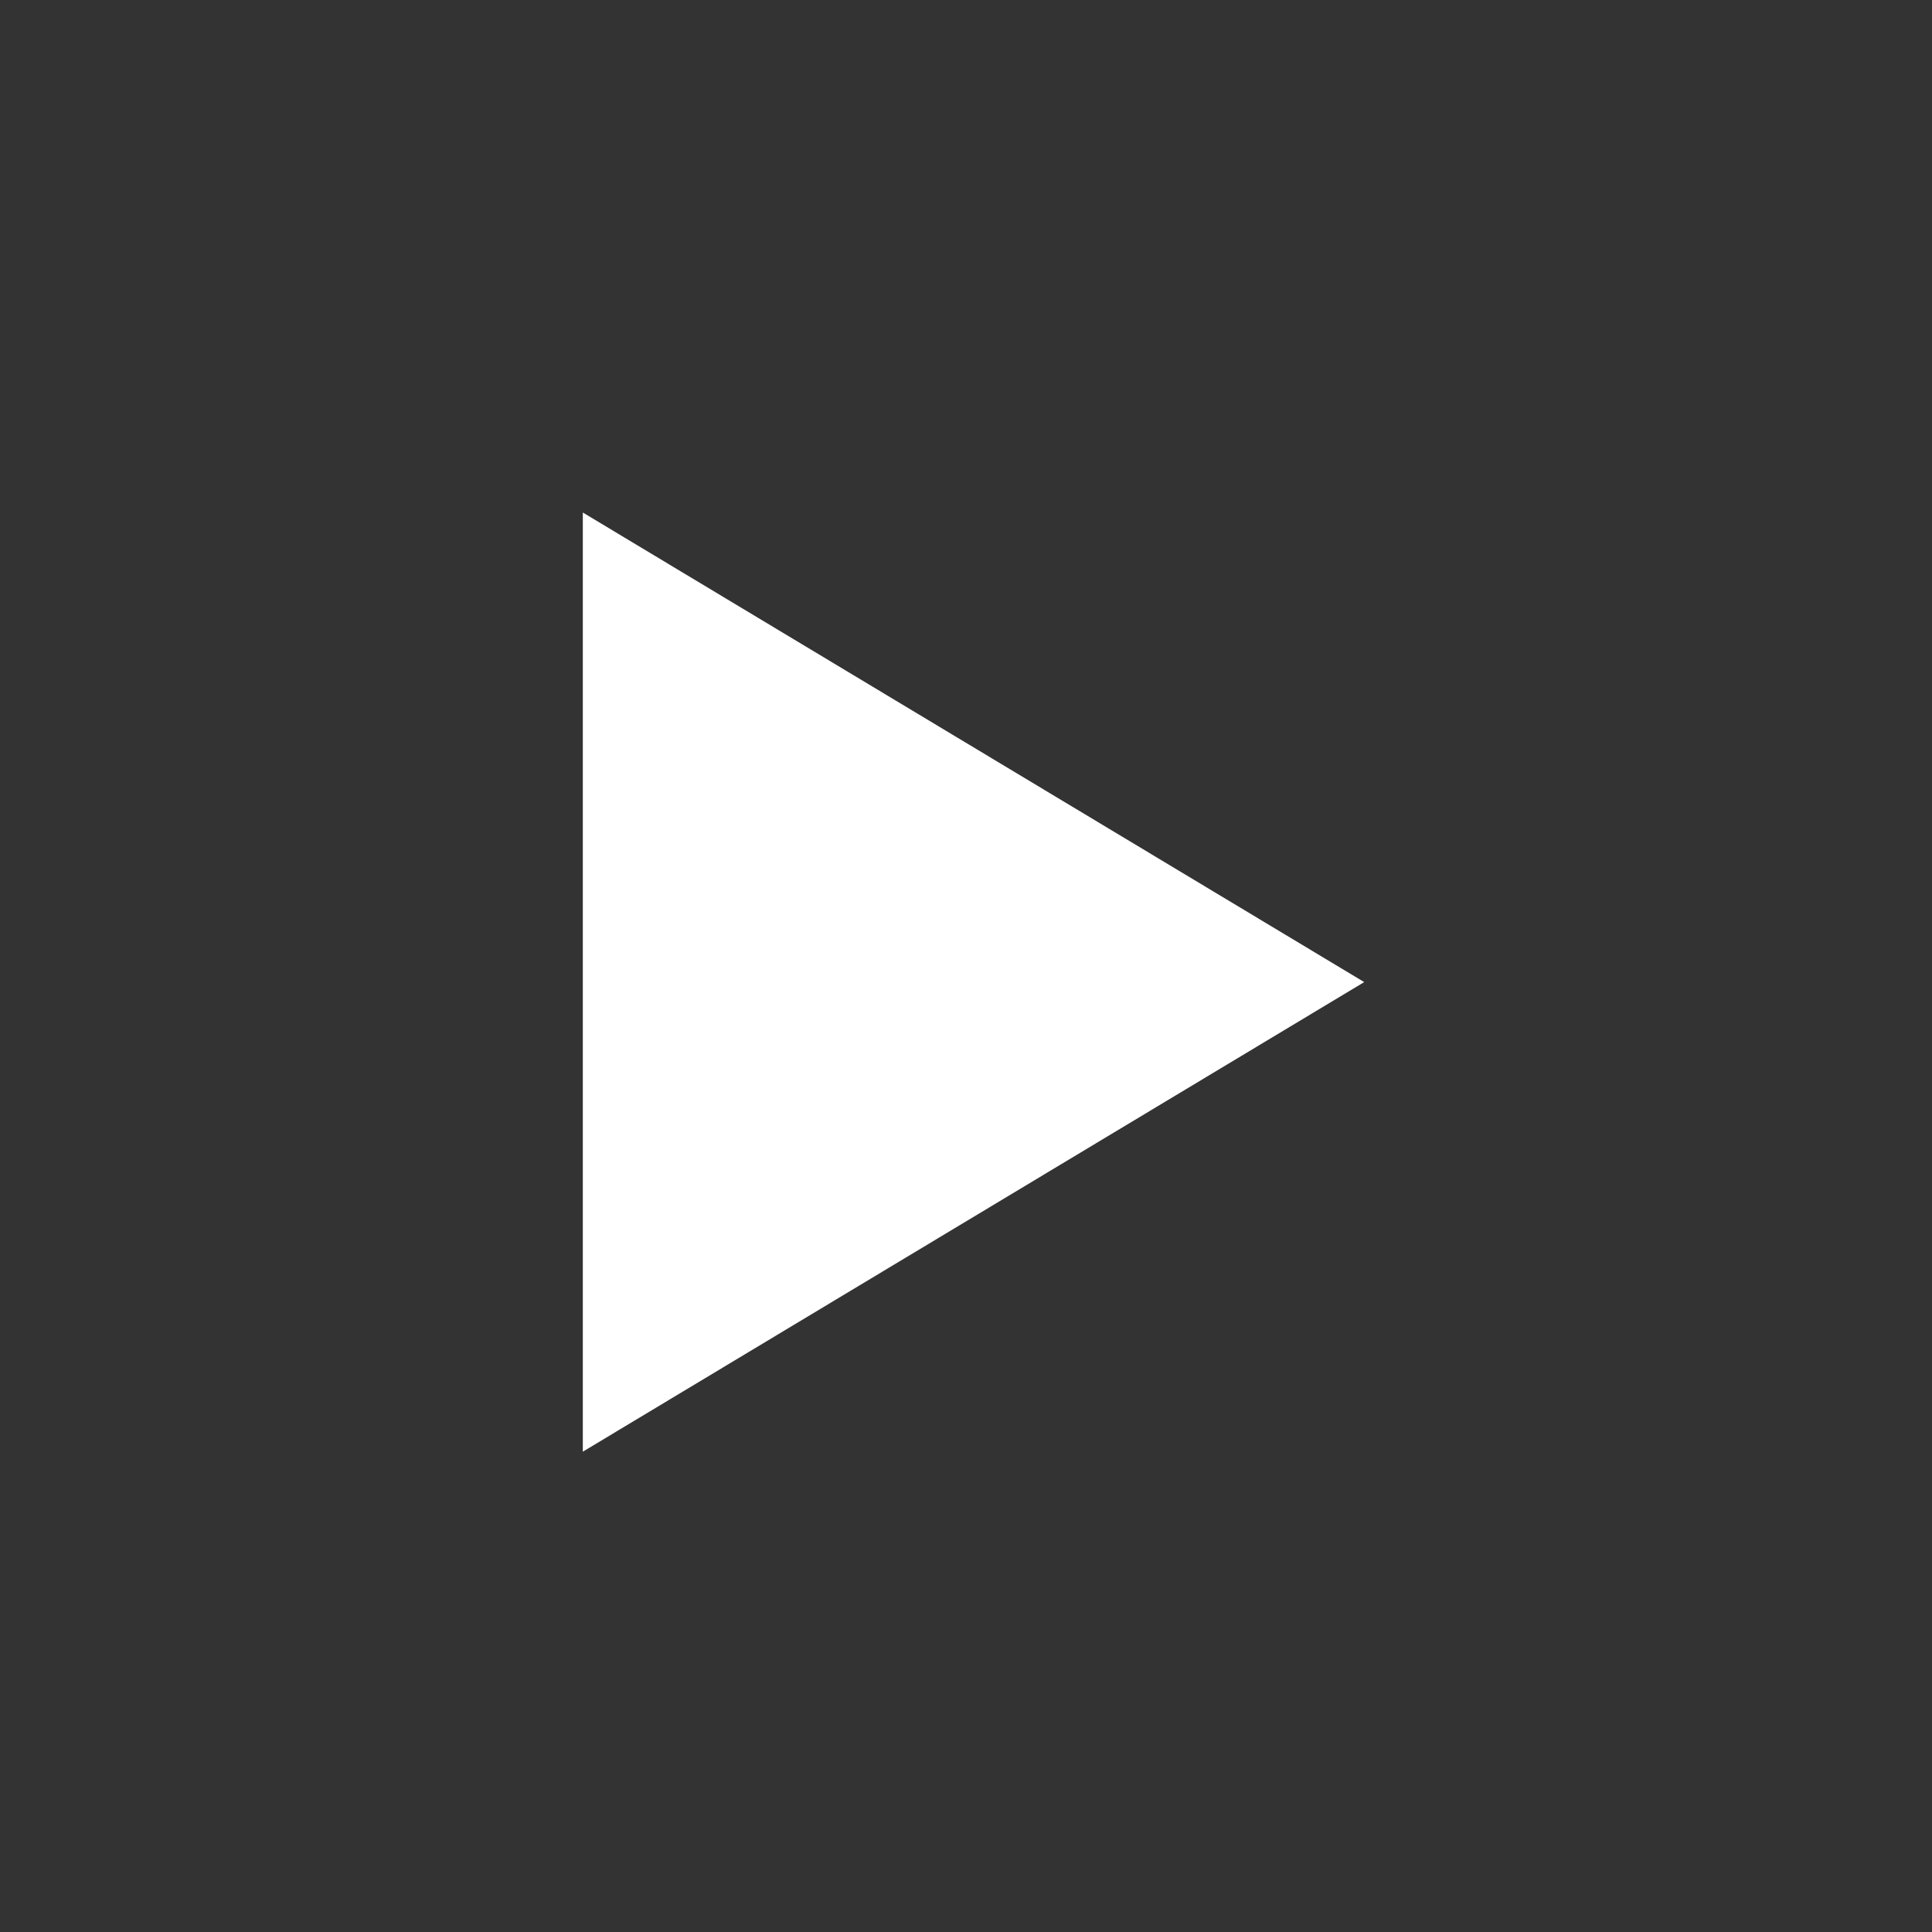 <svg width="36" height="36" viewBox="0 0 36 36" fill="none" xmlns="http://www.w3.org/2000/svg">
<rect x="0" y="0" width="36" height="36" fill="#333333" stroke="none"/>
<path d="M10.86 9.55V27.05L25.42 18.3L10.86 9.55Z" fill="white"/>
</svg>

